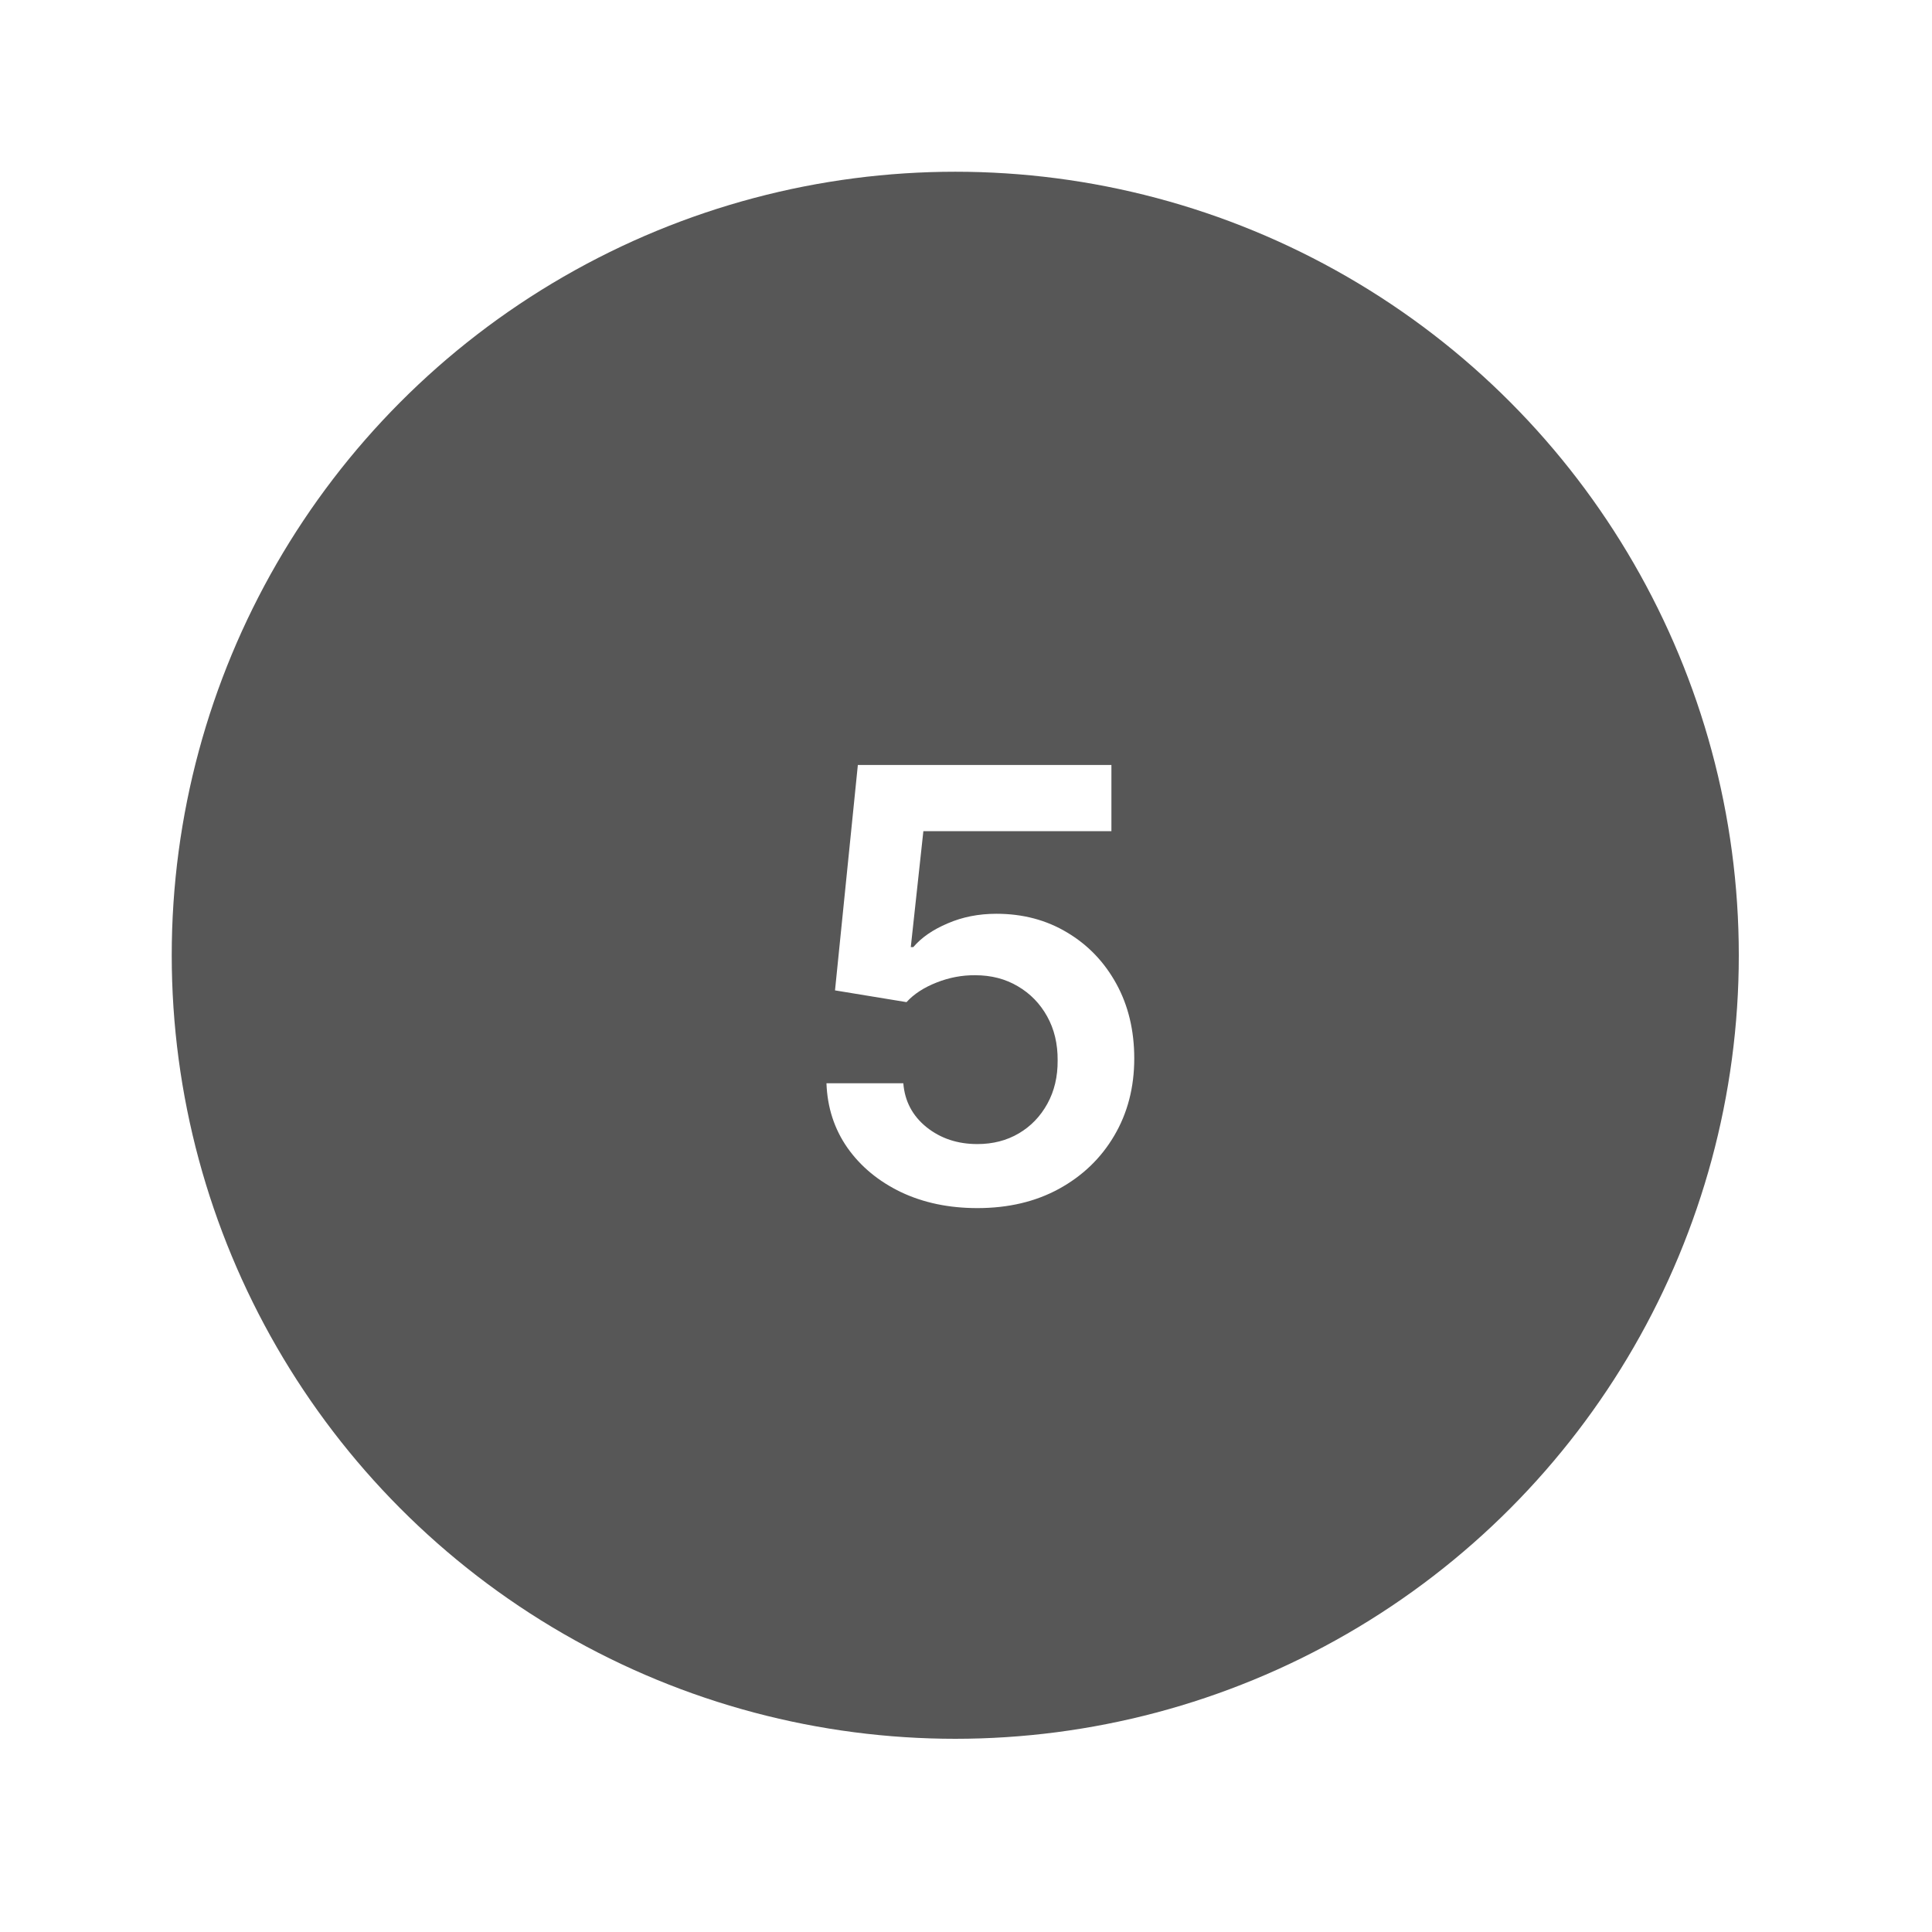 <svg width="90" height="90" viewBox="0 0 90 90" fill="none" xmlns="http://www.w3.org/2000/svg">
<g filter="url(#filter0_dd_2_134)">
<circle cx="45.5" cy="45.5" r="36.5" fill="#575757"/>
</g>
<path d="M45.53 56.278C44.204 56.278 43.017 56.03 41.97 55.533C40.923 55.029 40.091 54.34 39.474 53.465C38.865 52.59 38.54 51.589 38.5 50.462H42.08C42.146 51.297 42.507 51.98 43.163 52.51C43.82 53.034 44.608 53.295 45.53 53.295C46.252 53.295 46.895 53.13 47.459 52.798C48.022 52.467 48.466 52.006 48.791 51.416C49.116 50.826 49.275 50.153 49.269 49.398C49.275 48.629 49.113 47.946 48.781 47.349C48.45 46.753 47.996 46.285 47.419 45.947C46.842 45.603 46.179 45.43 45.43 45.43C44.821 45.424 44.221 45.536 43.631 45.769C43.041 46.001 42.573 46.305 42.229 46.683L38.898 46.136L39.962 35.636H51.774V38.719H43.014L42.428 44.118H42.547C42.925 43.674 43.458 43.306 44.148 43.014C44.837 42.716 45.593 42.567 46.415 42.567C47.648 42.567 48.748 42.858 49.716 43.442C50.684 44.019 51.446 44.814 52.003 45.828C52.56 46.842 52.838 48.002 52.838 49.308C52.838 50.654 52.526 51.854 51.903 52.908C51.287 53.955 50.428 54.78 49.328 55.383C48.234 55.98 46.968 56.278 45.53 56.278Z" fill="white"/>
<defs>
<filter id="filter0_dd_2_134" x="0" y="0" width="90" height="90" filterUnits="userSpaceOnUse" color-interpolation-filters="sRGB">
<feFlood flood-opacity="0" result="BackgroundImageFix"/>
<feColorMatrix in="SourceAlpha" type="matrix" values="0 0 0 0 0 0 0 0 0 0 0 0 0 0 0 0 0 0 127 0" result="hardAlpha"/>
<feOffset dx="2" dy="2"/>
<feGaussianBlur stdDeviation="3"/>
<feComposite in2="hardAlpha" operator="out"/>
<feColorMatrix type="matrix" values="0 0 0 0 0.682 0 0 0 0 0.682 0 0 0 0 0.753 0 0 0 1 0"/>
<feBlend mode="normal" in2="BackgroundImageFix" result="effect1_dropShadow_2_134"/>
<feColorMatrix in="SourceAlpha" type="matrix" values="0 0 0 0 0 0 0 0 0 0 0 0 0 0 0 0 0 0 127 0" result="hardAlpha"/>
<feOffset dx="-3" dy="-3"/>
<feGaussianBlur stdDeviation="3"/>
<feComposite in2="hardAlpha" operator="out"/>
<feColorMatrix type="matrix" values="0 0 0 0 1 0 0 0 0 1 0 0 0 0 1 0 0 0 1 0"/>
<feBlend mode="normal" in2="effect1_dropShadow_2_134" result="effect2_dropShadow_2_134"/>
<feBlend mode="normal" in="SourceGraphic" in2="effect2_dropShadow_2_134" result="shape"/>
</filter>
</defs>
</svg>
